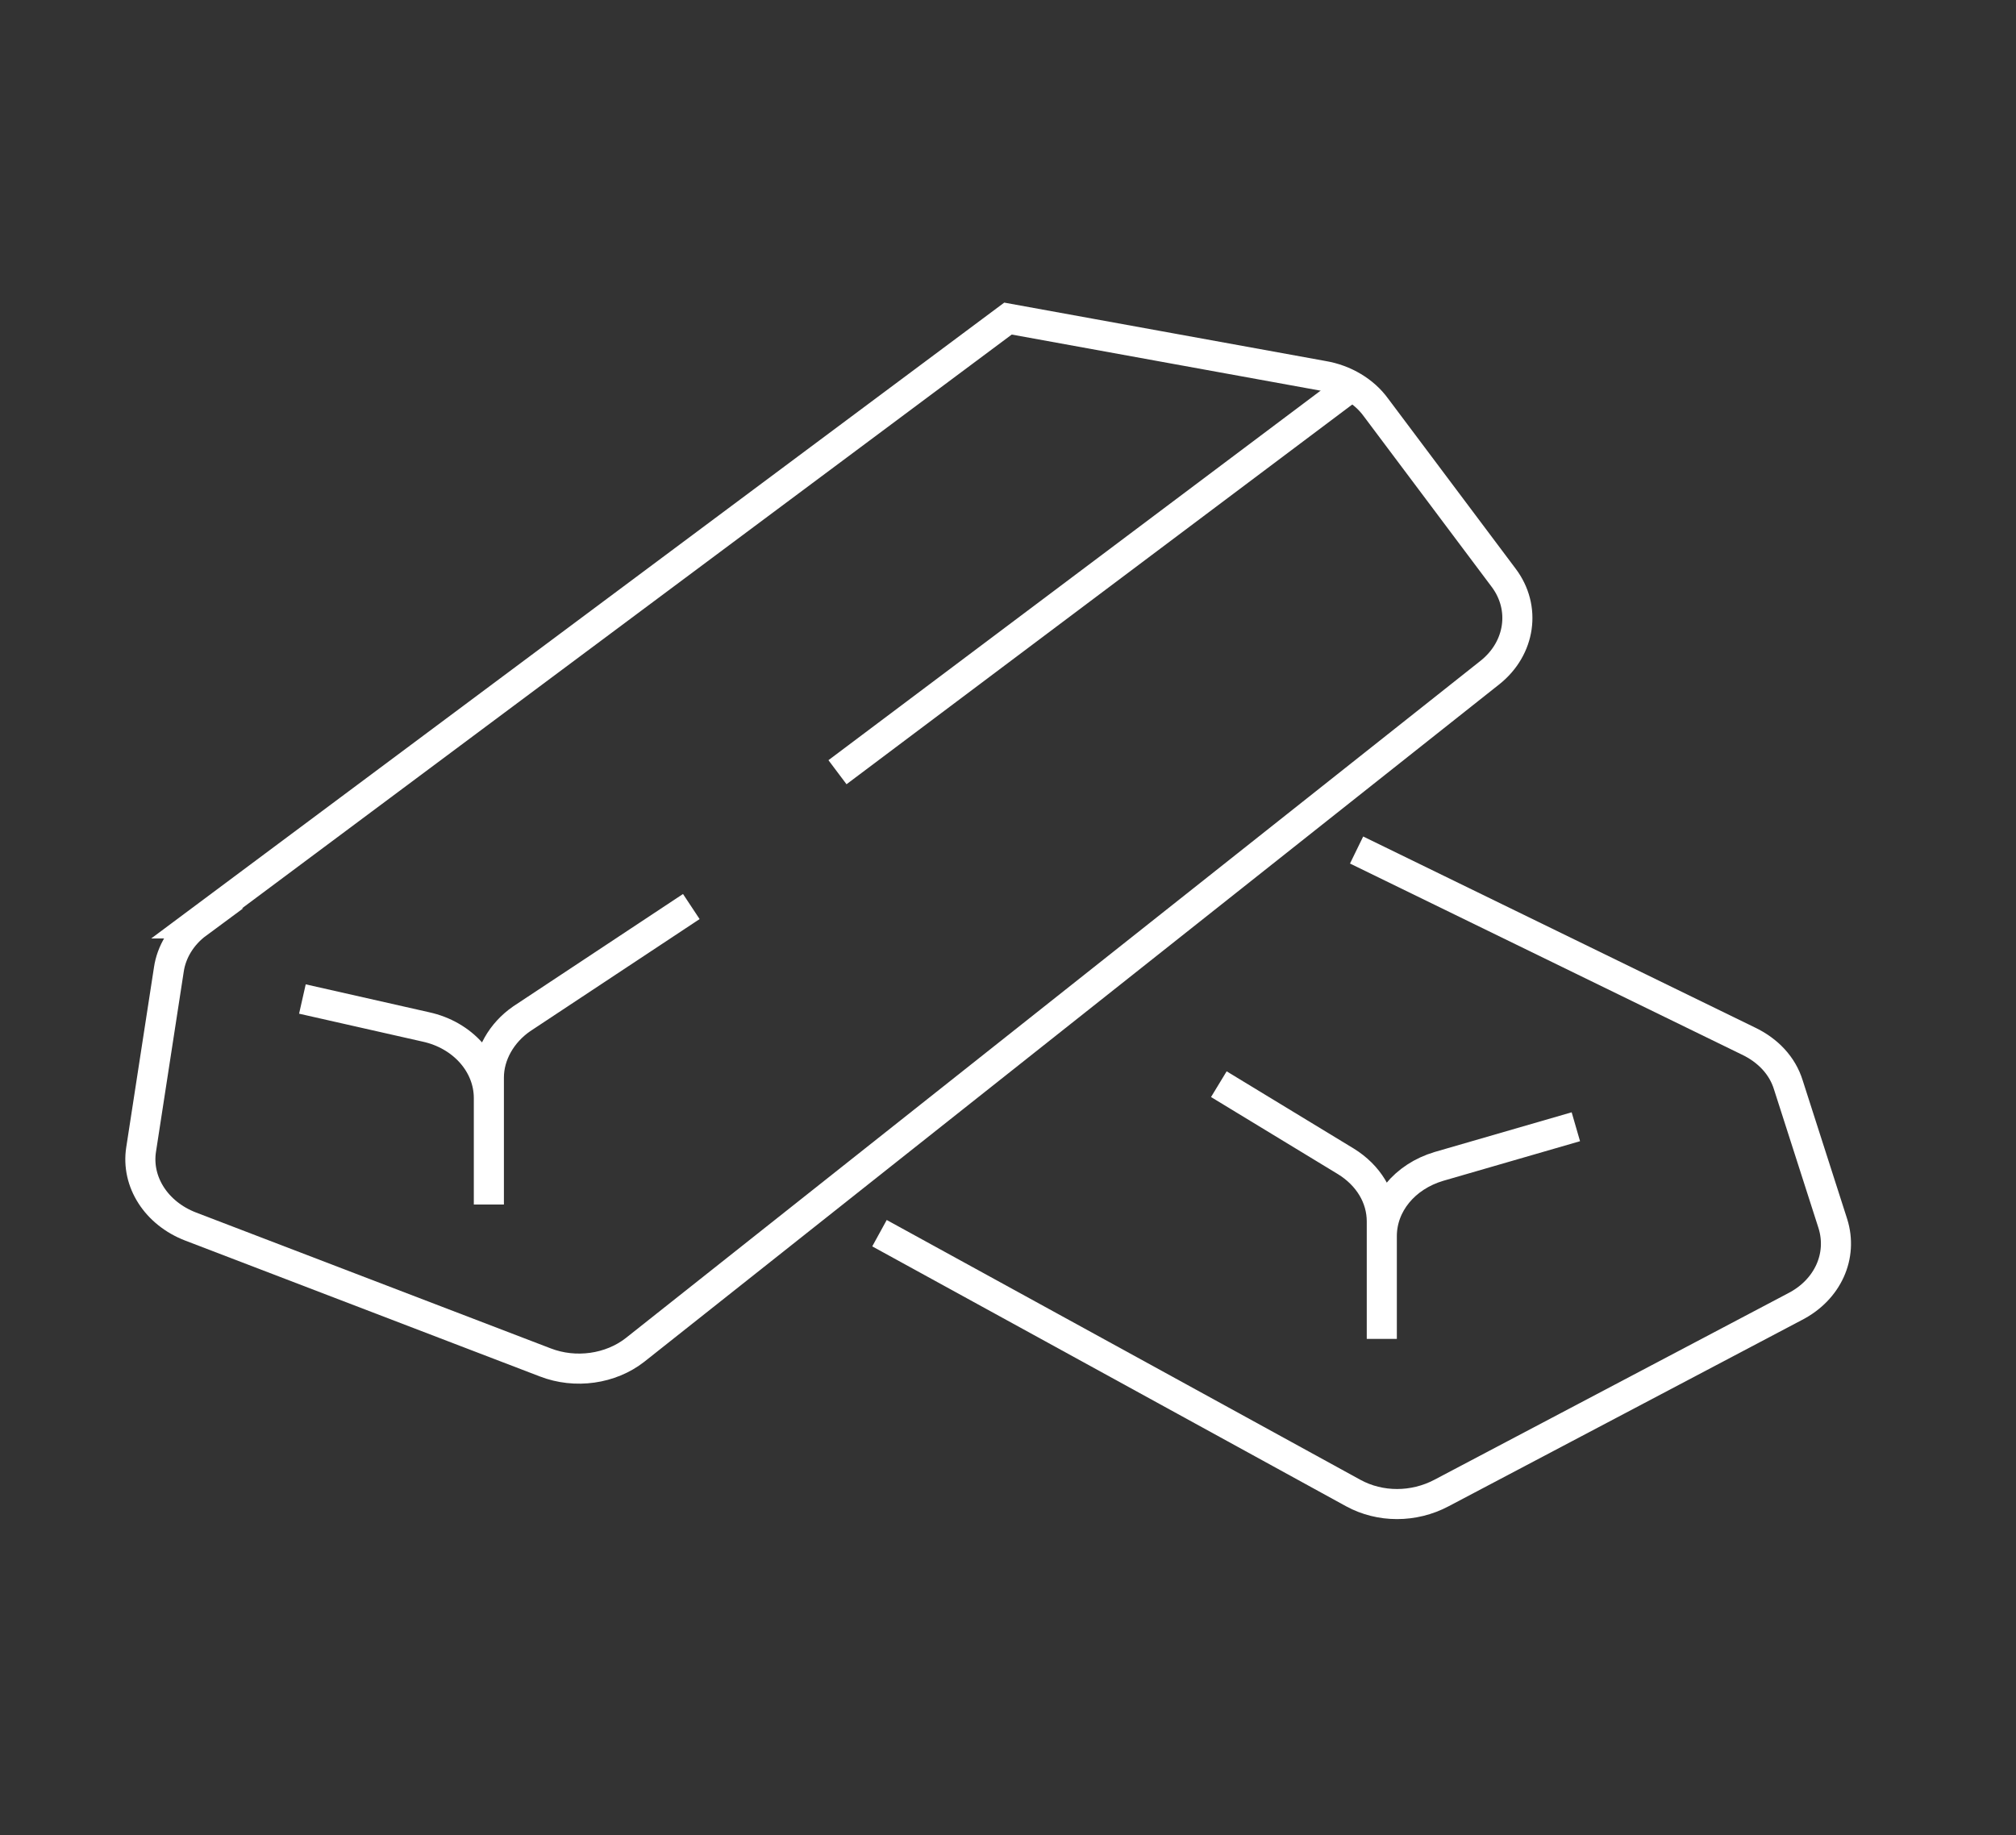 <svg width="67" height="61" viewBox="0 0 67 61" fill="none" xmlns="http://www.w3.org/2000/svg">
<rect x="0" y="0" width="67" height="61" fill="#333333" stroke="none"/>
<path d="M6.533 30.695L33.5 10.59L43.969 12.493C44.695 12.615 45.337 13.005 45.727 13.542L49.971 19.203C50.725 20.203 50.529 21.545 49.524 22.35L21.105 44.872C20.296 45.506 19.123 45.677 18.118 45.286L6.337 40.772C5.193 40.333 4.523 39.284 4.69 38.21L5.611 32.232C5.695 31.647 6.03 31.086 6.56 30.695H6.533Z" stroke="white" stroke-miterlimit="10"/>
<path d="M10.05 33.208L14.154 34.136C15.382 34.404 16.247 35.38 16.247 36.502V40.04V35.819C16.247 35.063 16.666 34.331 17.336 33.867L22.975 30.134" stroke="white" stroke-miterlimit="10"/>
<path d="M27.833 25.669L45.086 12.712" stroke="white" stroke-miterlimit="10"/>
<path d="M29.229 40.992L44.974 49.63C45.867 50.118 46.983 50.118 47.905 49.63L59.658 43.432C60.746 42.871 61.249 41.748 60.914 40.675L59.434 36.063C59.239 35.429 58.764 34.916 58.094 34.599L45.085 28.255" stroke="white" stroke-miterlimit="10"/>
<path d="M40.507 36.039L44.723 38.601C45.477 39.064 45.923 39.796 45.923 40.602V44.506V41.09C45.923 40.04 46.677 39.113 47.822 38.772L52.372 37.454" stroke="white" stroke-miterlimit="10"/>
</svg>

